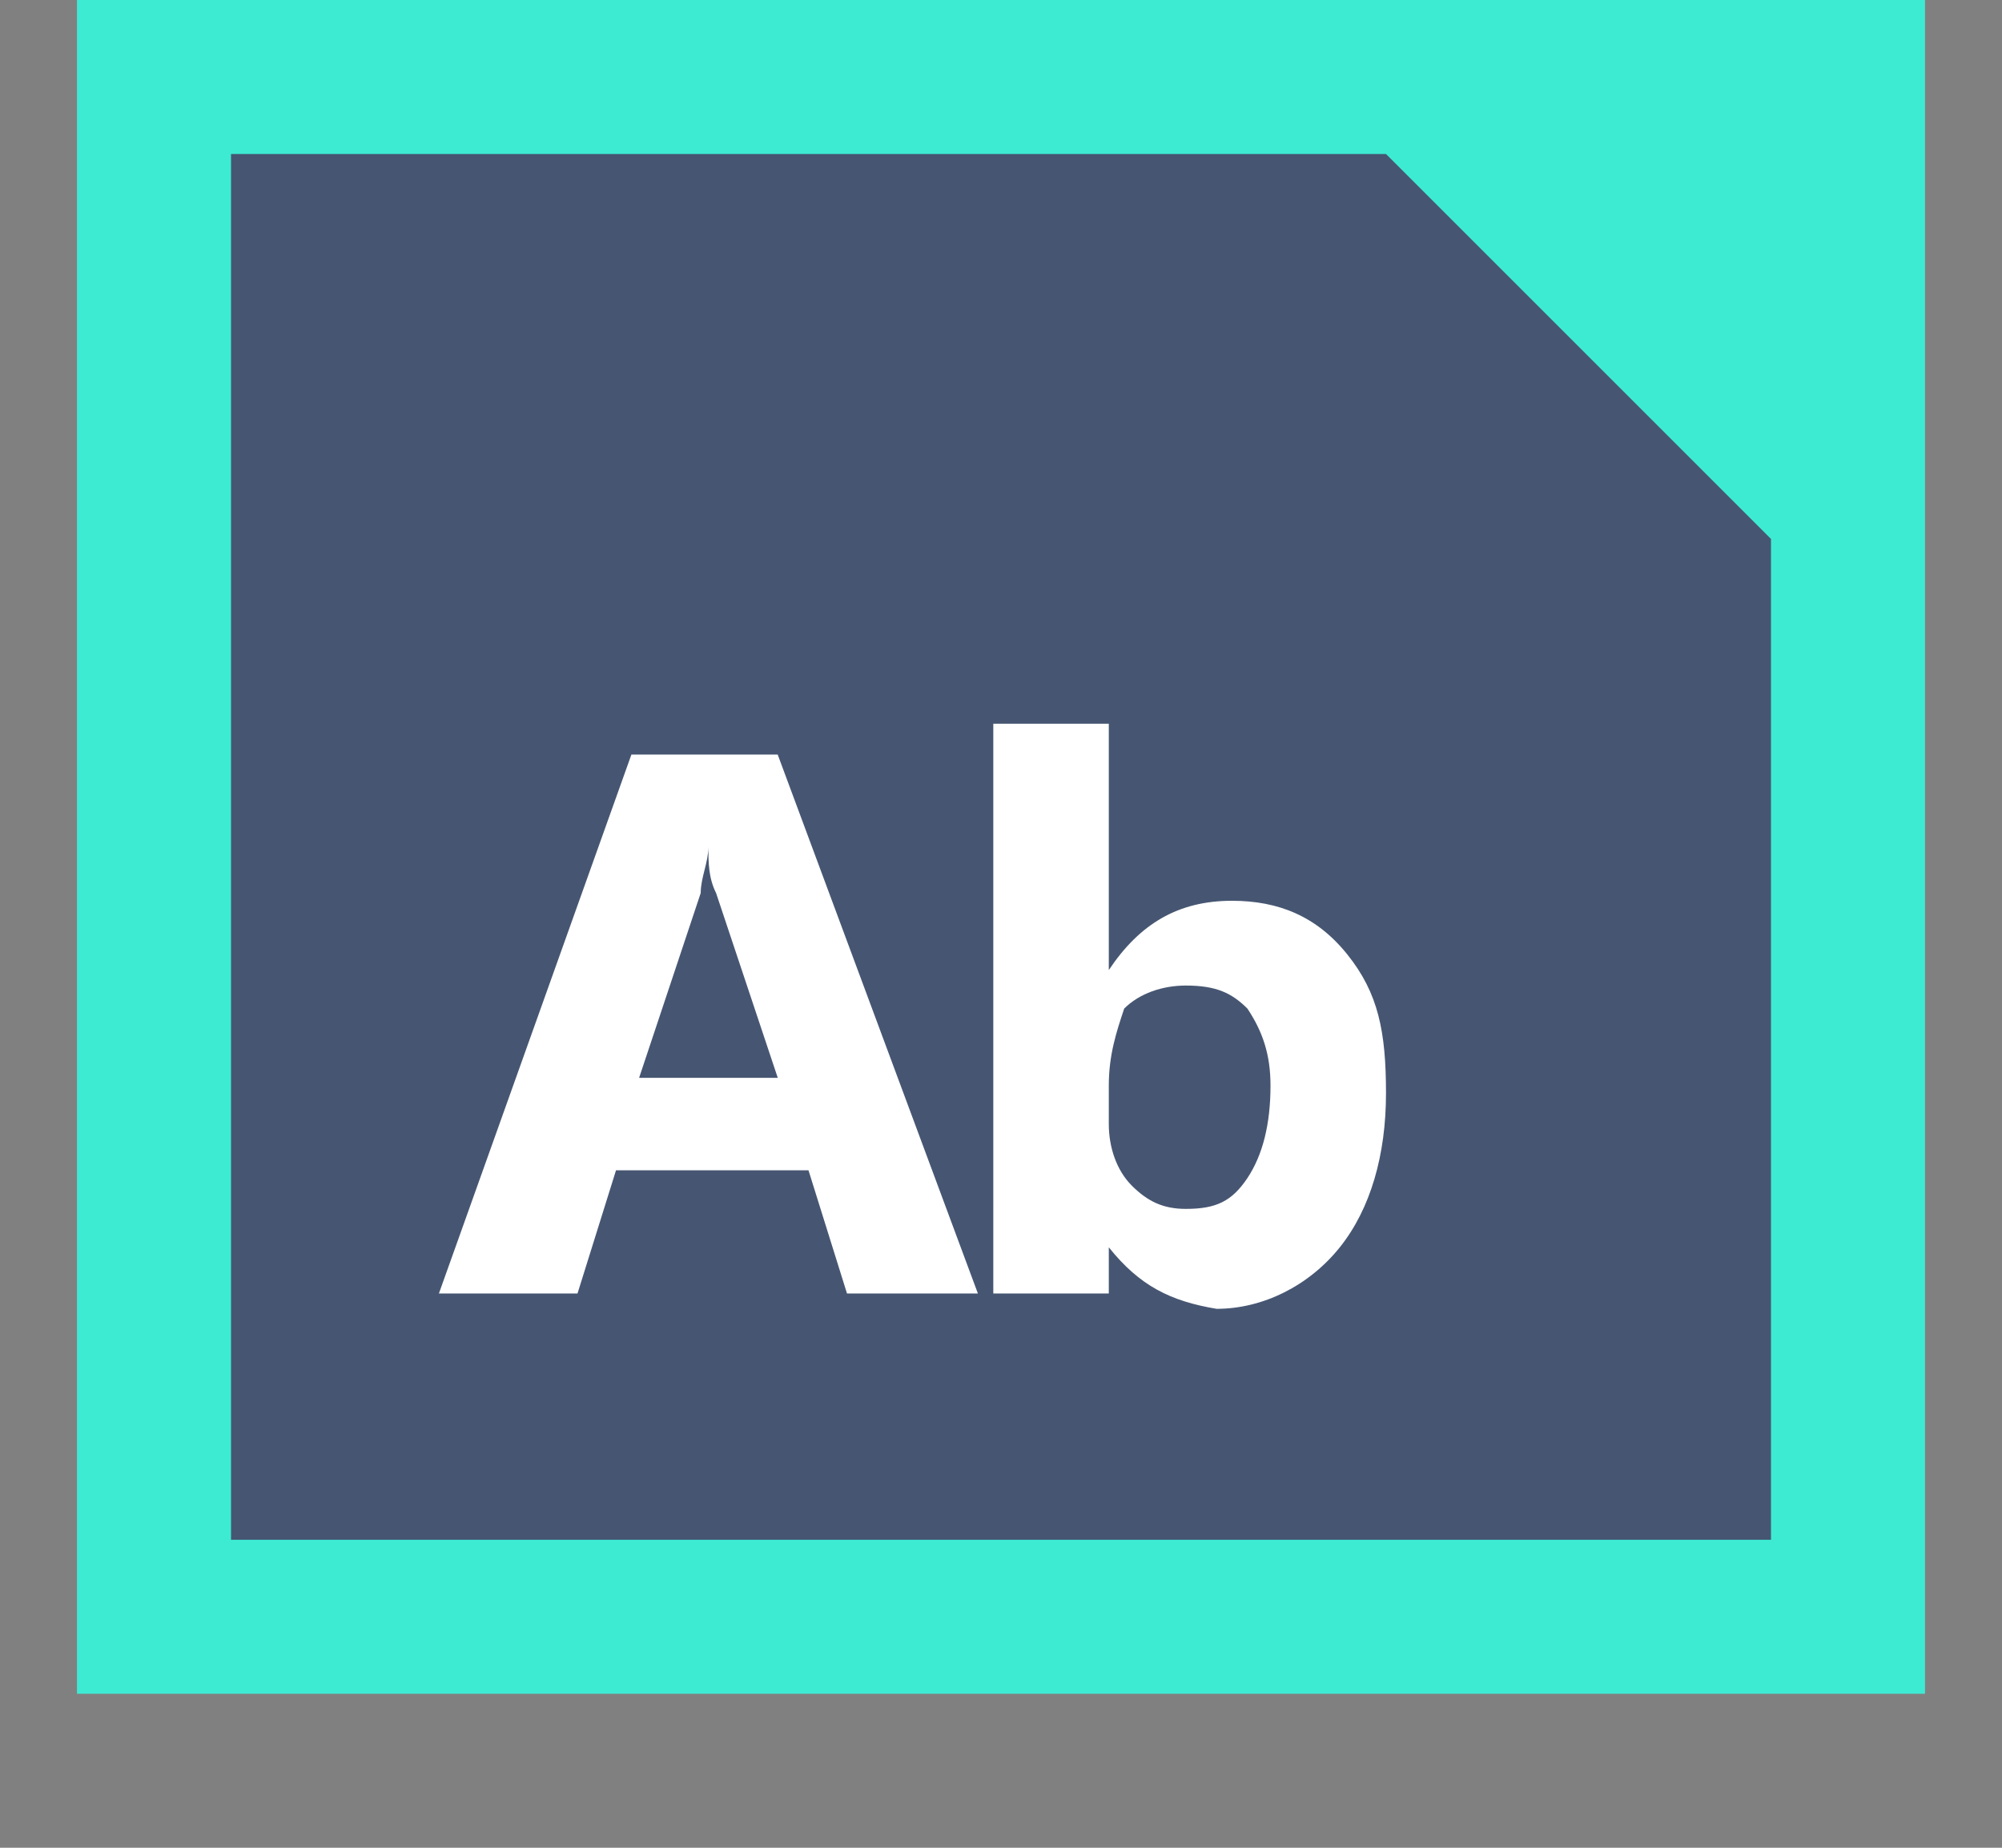 <?xml version="1.0" encoding="utf-8"?>
<!-- Generator: Adobe Illustrator 16.0.3, SVG Export Plug-In . SVG Version: 6.00 Build 0)  -->
<!DOCTYPE svg PUBLIC "-//W3C//DTD SVG 1.1//EN" "http://www.w3.org/Graphics/SVG/1.1/DTD/svg11.dtd">
<svg version="1.1" xmlns="http://www.w3.org/2000/svg" x="0px" y="0px" width="26px"
     height="24px" viewBox="0 0 26 24" enable-background="new 0 0 26 24" xml:space="preserve">
    <rect x="0" y="0" width="26" height="24" fill="#808080" stroke="none"/>
    <rect x="1" fill="#3debd3" width="24" height="22"/>
    <polygon fill="#465672" points="23,20 3,20 3,2 18,2 23,7 "/>
    <g>
    <path fill="#fff" d="M12.7,16.801H11l-0.5-1.6H8l-0.5,1.6H5.7l2.5-7h1.9L12.7,16.801z M10.101,14L9.3,11.6
		    C9.2,11.4,9.2,11.2,9.2,11l0,0c0,0.2-0.1,0.4-0.1,0.6L8.3,14H10.101z"/>
        <path fill="#fff" d="M14.4,16.201L14.4,16.201v0.6h-1.5V9.4h1.5V12.6l0,0C14.8,12,15.3,11.7,16,11.7c0.601,0,1.101,0.2,1.5,0.7
		    c0.4,0.5,0.5,1,0.5,1.799c0,0.801-0.2,1.502-0.6,2.002C17,16.701,16.4,17,15.8,17C15.2,16.9,14.8,16.701,14.4,16.201z M14.4,14.1
		    v0.5c0,0.301,0.1,0.602,0.3,0.801s0.4,0.301,0.7,0.301c0.399,0,0.6-0.102,0.8-0.4C16.4,15,16.5,14.6,16.5,14.1
		    c0-0.4-0.1-0.699-0.3-1c-0.2-0.199-0.4-0.299-0.8-0.299c-0.3,0-0.601,0.1-0.8,0.299C14.5,13.4,14.4,13.699,14.4,14.1z"/>
    </g>
</svg>
